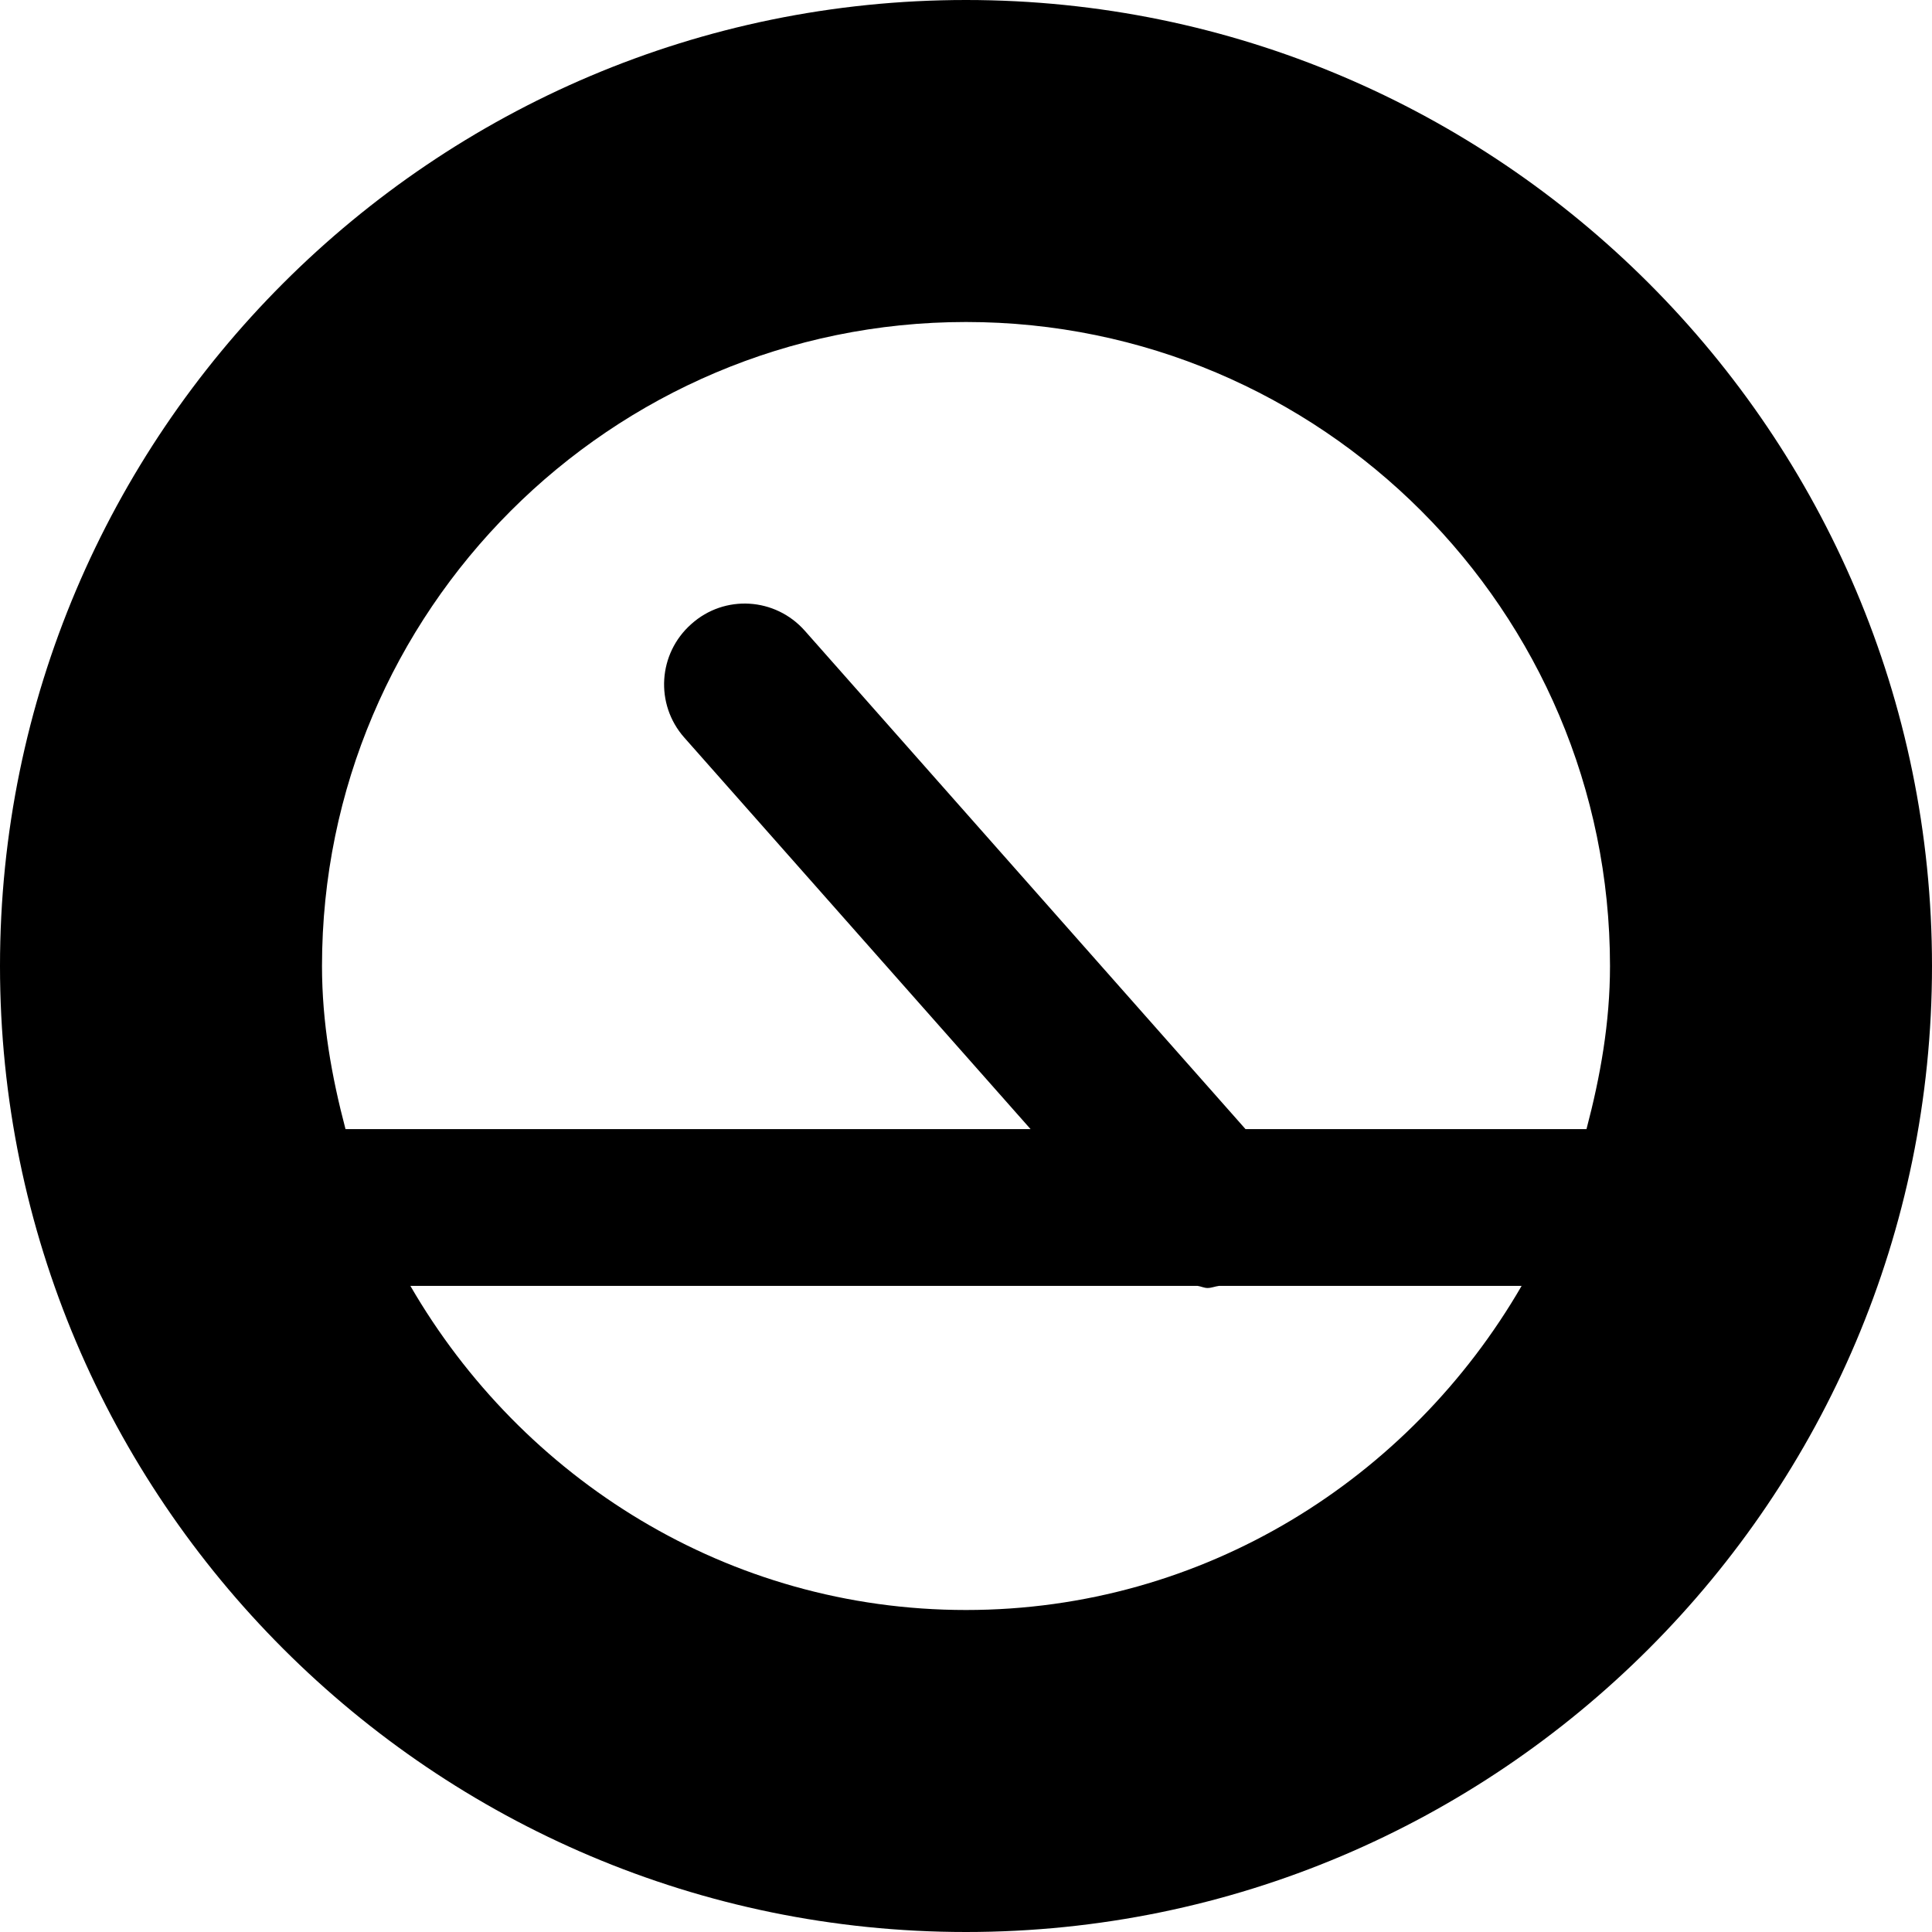 <svg xmlns="http://www.w3.org/2000/svg" width="12" height="12" viewBox="0 0 12 12">
  <path fill-rule="evenodd" d="M6,10 C4.521,10 3.242,9.184 2.549,7.987 L7.439,7.987 C7.46,7.99 7.479,8 7.5,8 C7.524,8 7.547,7.99 7.571,7.987 L9.451,7.987 C8.758,9.184 7.479,10 6,10 M6,2 C8.206,2 10,3.794 10,6 C10,6.352 9.94,6.687 9.854,7.013 L7.736,7.013 L5,3.919 C4.816,3.71 4.5,3.691 4.294,3.876 C4.087,4.059 4.067,4.374 4.25,4.581 L6.401,7.013 L2.146,7.013 C2.06,6.687 2,6.352 2,6 C2,3.794 3.794,2 6,2 M6,0 C2.691,0 0,2.691 0,6 C0,9.309 2.691,12 6,12 C9.309,12 12,9.309 12,6 C12,2.691 9.309,0 6,0"/>
</svg>
